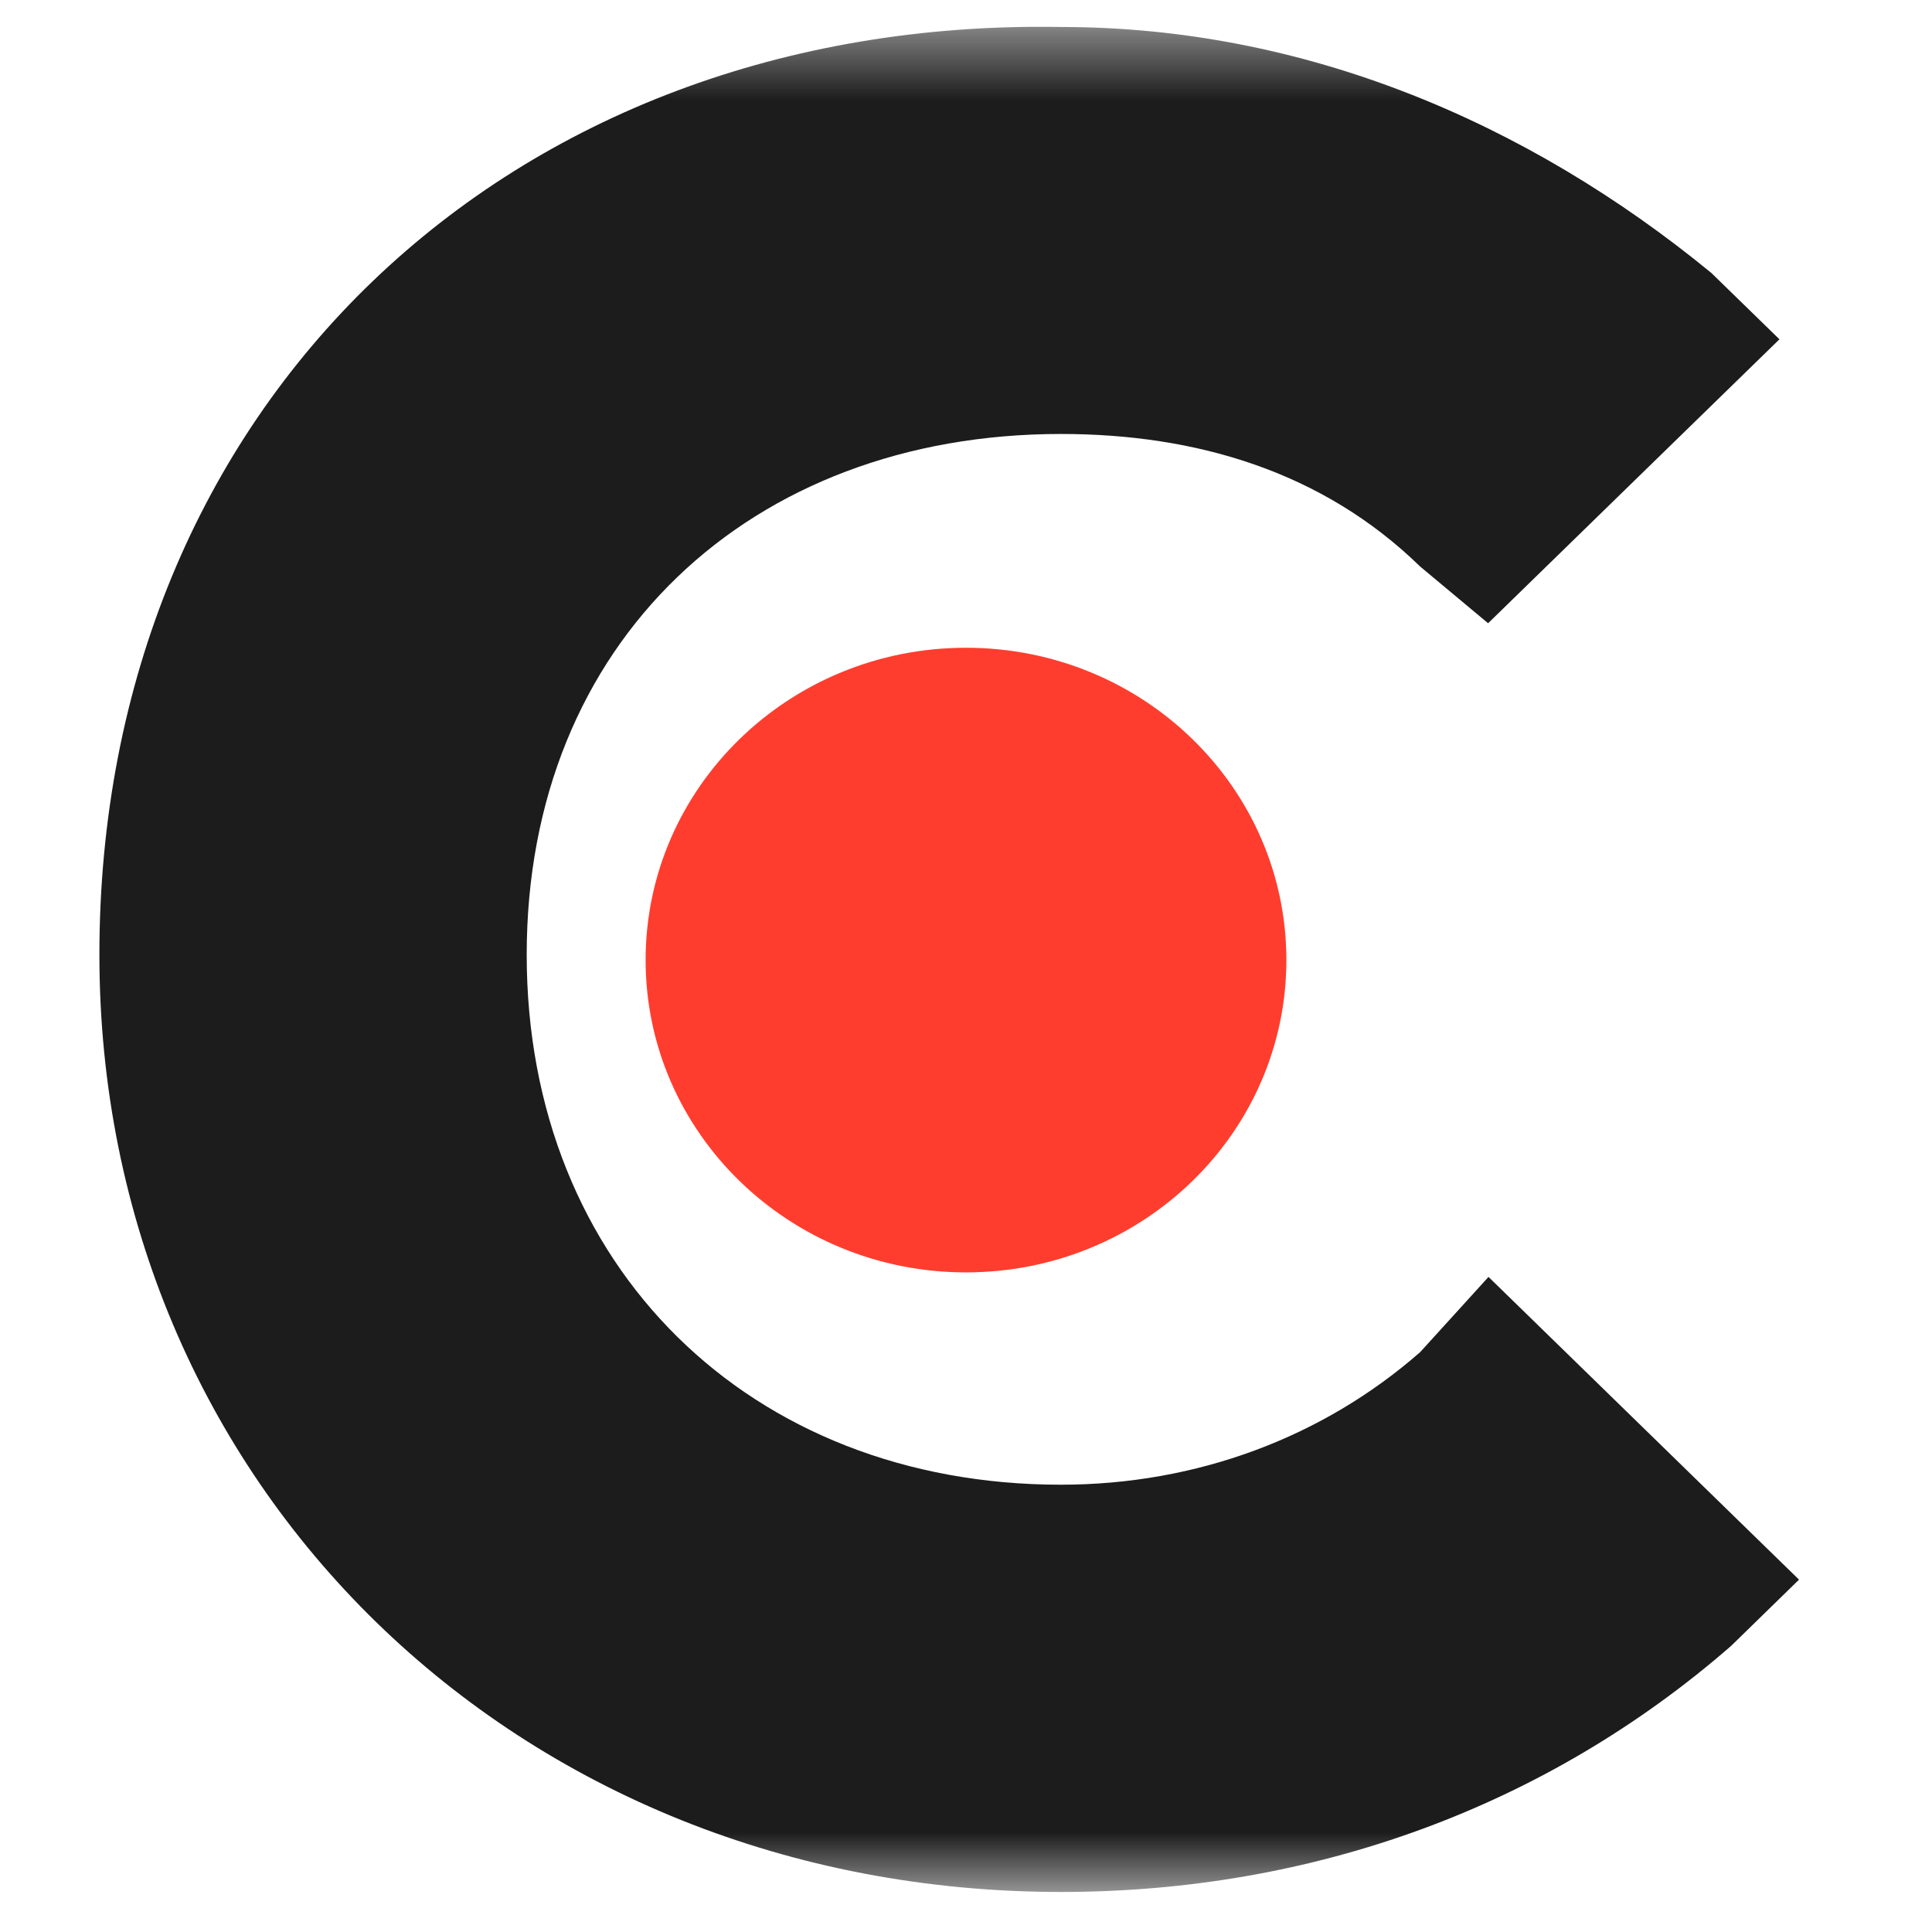 <svg width="29" height="29" viewBox="0 0 29 29" fill="none" xmlns="http://www.w3.org/2000/svg">
<mask id="mask0_638_21704" style="mask-type:luminance" maskUnits="userSpaceOnUse" x="0" y="0" width="29" height="29">
<path d="M28.336 0.414H0.336V28.411H28.336V0.414Z" fill="white"/>
</mask>
<g mask="url(#mask0_638_21704)">
<path d="M21.317 20.296C19.86 21.573 17.965 22.286 15.924 22.286C11.262 22.286 7.906 19.018 7.906 14.331C7.906 9.642 11.257 6.514 15.924 6.514C17.965 6.514 19.86 7.083 21.317 8.504L22.337 9.355L26.71 5.093L25.689 4.098C22.921 1.826 19.565 0.405 15.924 0.405C7.616 0.261 1.492 6.088 1.492 14.331C1.492 22.286 7.759 28.399 15.924 28.399C19.712 28.399 23.211 27.122 25.984 24.706L27.004 23.711L22.343 19.167L21.317 20.296Z" fill="#1C1C1C"/>
<path d="M14.5 19.099C17.156 19.099 19.309 17 19.309 14.411C19.309 11.822 17.156 9.723 14.5 9.723C11.844 9.723 9.691 11.822 9.691 14.411C9.691 17 11.844 19.099 14.5 19.099Z" fill="#FF3D2E"/>
</g>
</svg>
